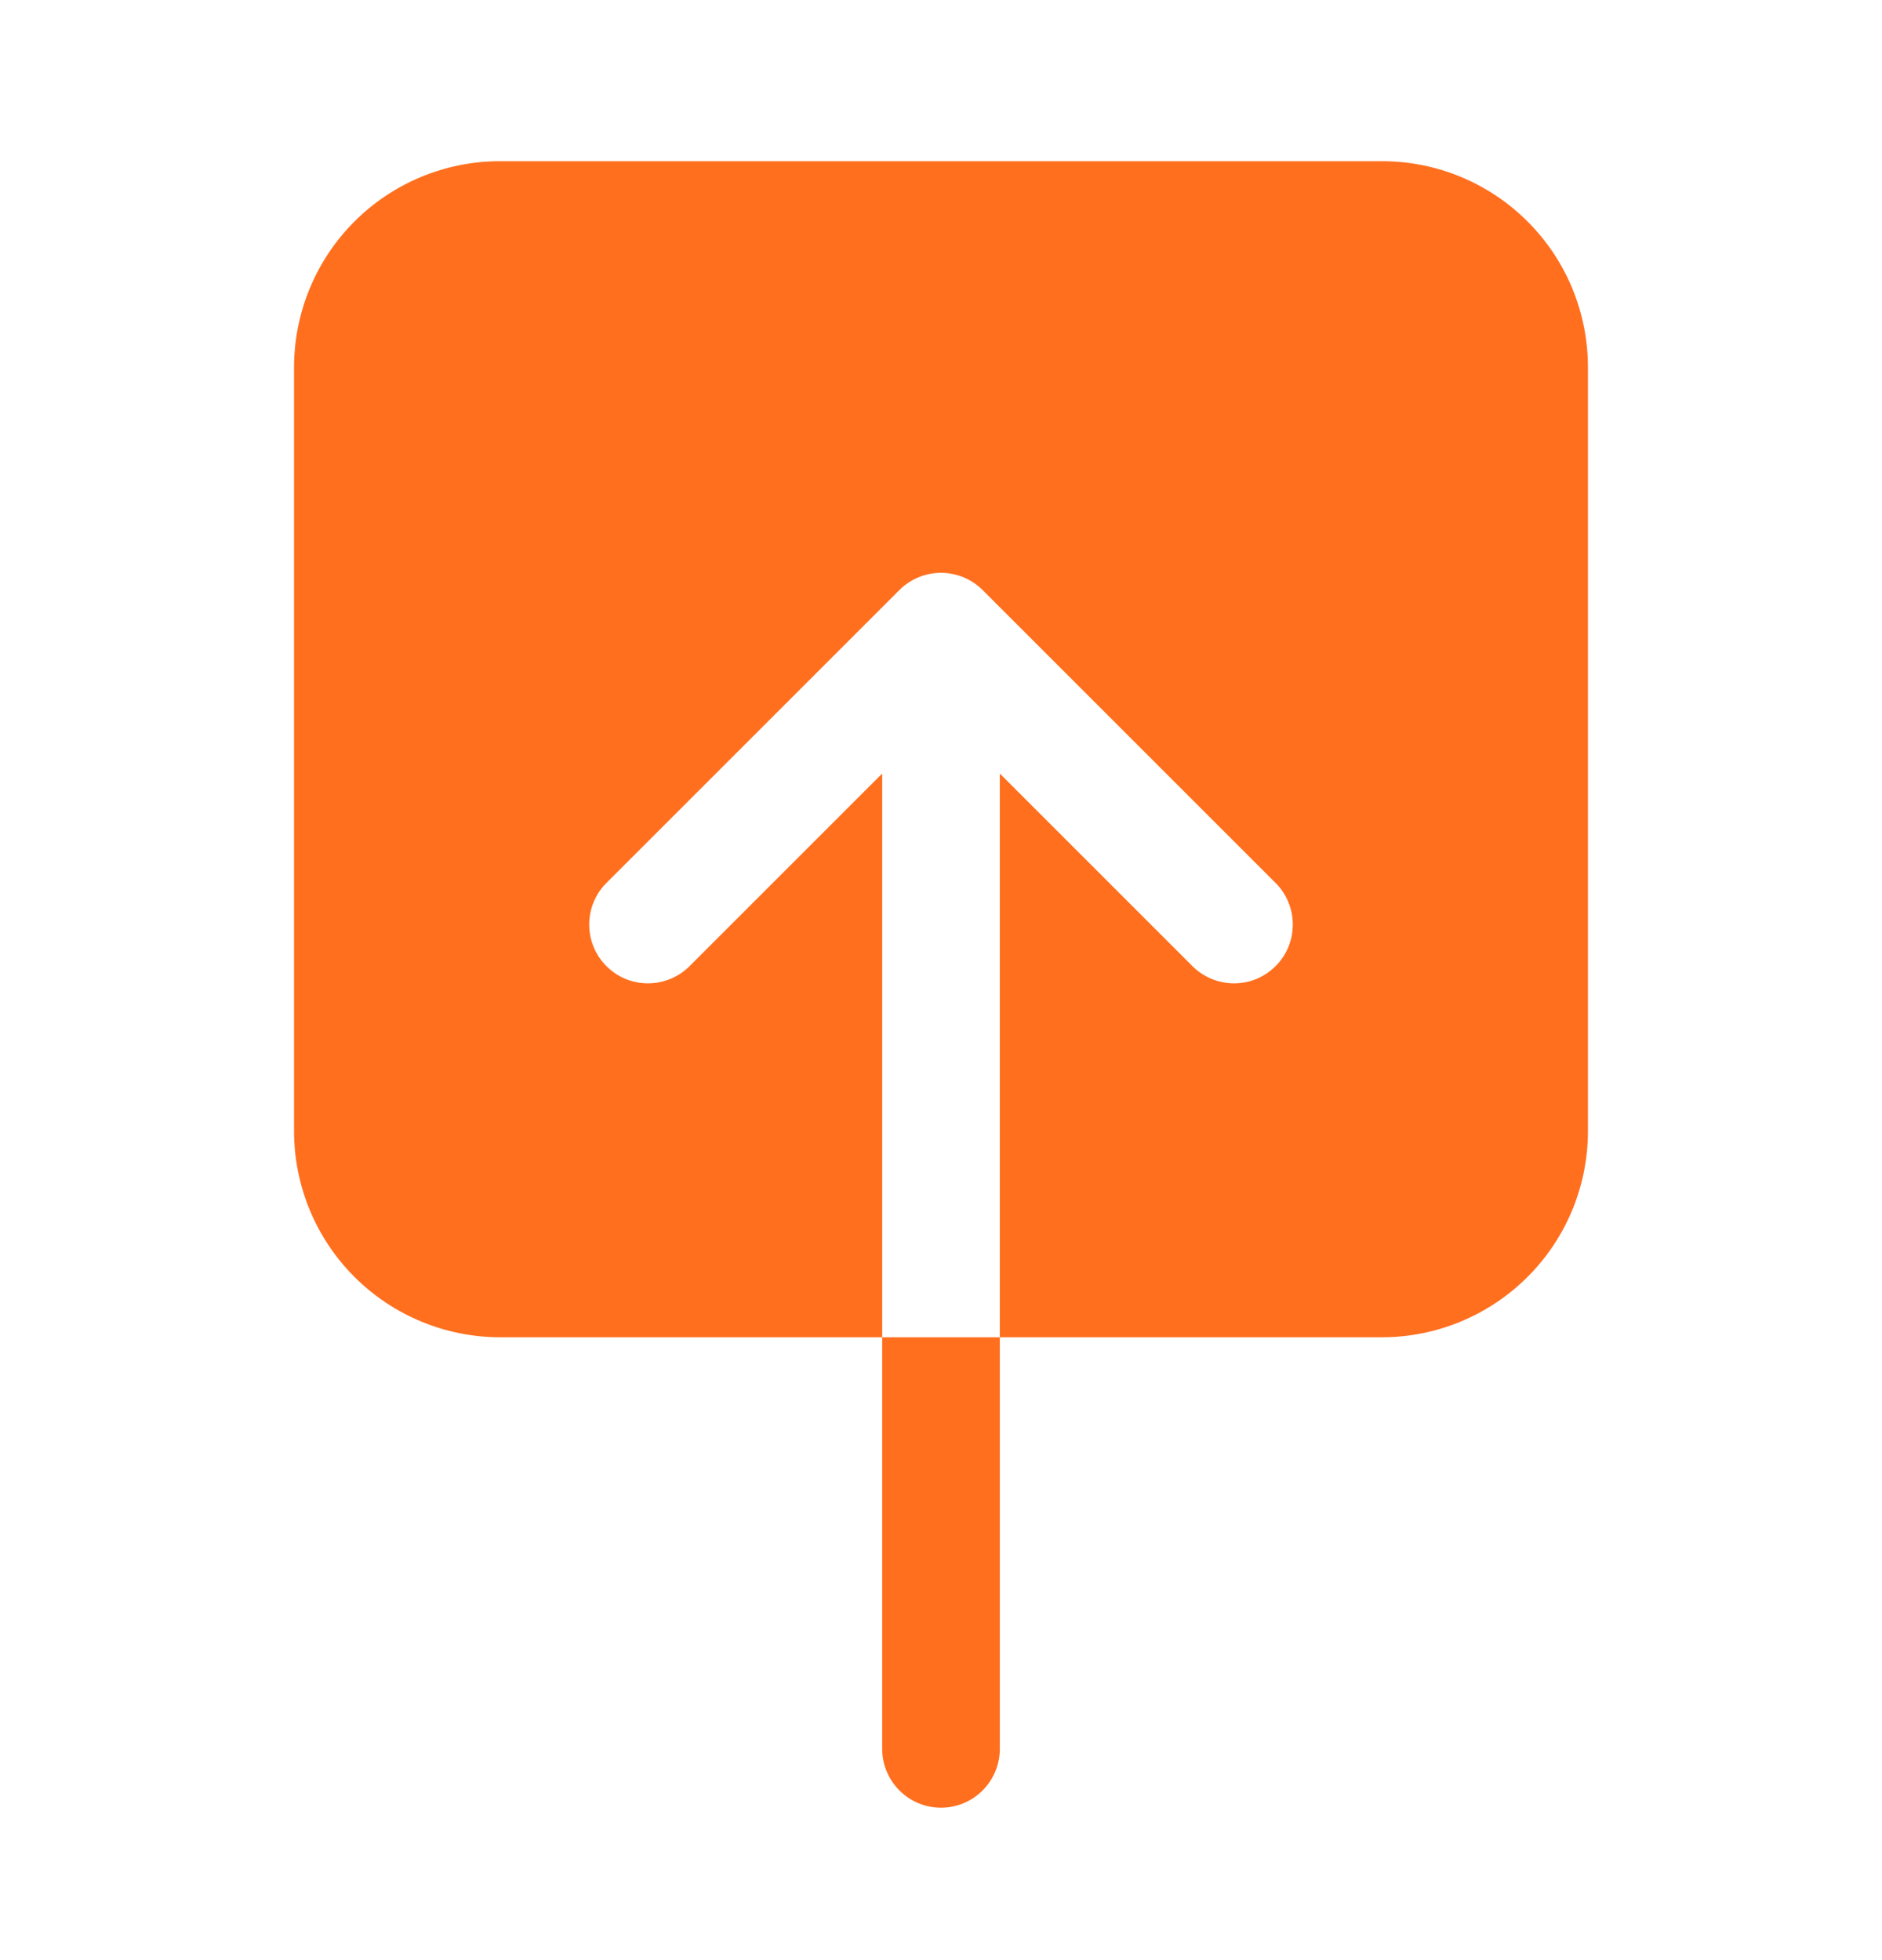 <svg width="24" height="25" viewBox="0 0 24 25" fill="none" xmlns="http://www.w3.org/2000/svg">
<path d="M6.375 17.056H11.25V9.866L8.78 12.336C8.638 12.47 8.45 12.544 8.254 12.542C8.058 12.54 7.872 12.461 7.733 12.322C7.595 12.184 7.516 11.997 7.514 11.802C7.511 11.606 7.585 11.417 7.72 11.275L11.47 7.525C11.611 7.385 11.801 7.306 12 7.306C12.199 7.306 12.389 7.385 12.53 7.525L16.28 11.275C16.415 11.417 16.489 11.606 16.486 11.802C16.484 11.997 16.405 12.184 16.267 12.322C16.128 12.461 15.942 12.54 15.746 12.542C15.55 12.544 15.362 12.47 15.22 12.336L12.75 9.866V17.056H17.625C18.321 17.055 18.988 16.778 19.48 16.286C19.973 15.794 20.249 15.127 20.25 14.431V4.681C20.249 3.985 19.973 3.317 19.48 2.825C18.988 2.333 18.321 2.056 17.625 2.056L6.375 2.056C5.679 2.056 5.012 2.333 4.52 2.825C4.028 3.317 3.751 3.985 3.75 4.681V14.431C3.751 15.127 4.028 15.794 4.52 16.286C5.012 16.778 5.679 17.055 6.375 17.056Z" fill="#FF6F1E"/>
<path d="M11.25 22.306C11.25 22.505 11.329 22.695 11.47 22.836C11.61 22.977 11.801 23.056 12 23.056C12.199 23.056 12.39 22.977 12.53 22.836C12.671 22.695 12.75 22.505 12.75 22.306V17.056H11.25V22.306Z" fill="#FF6F1E"/>
</svg>
